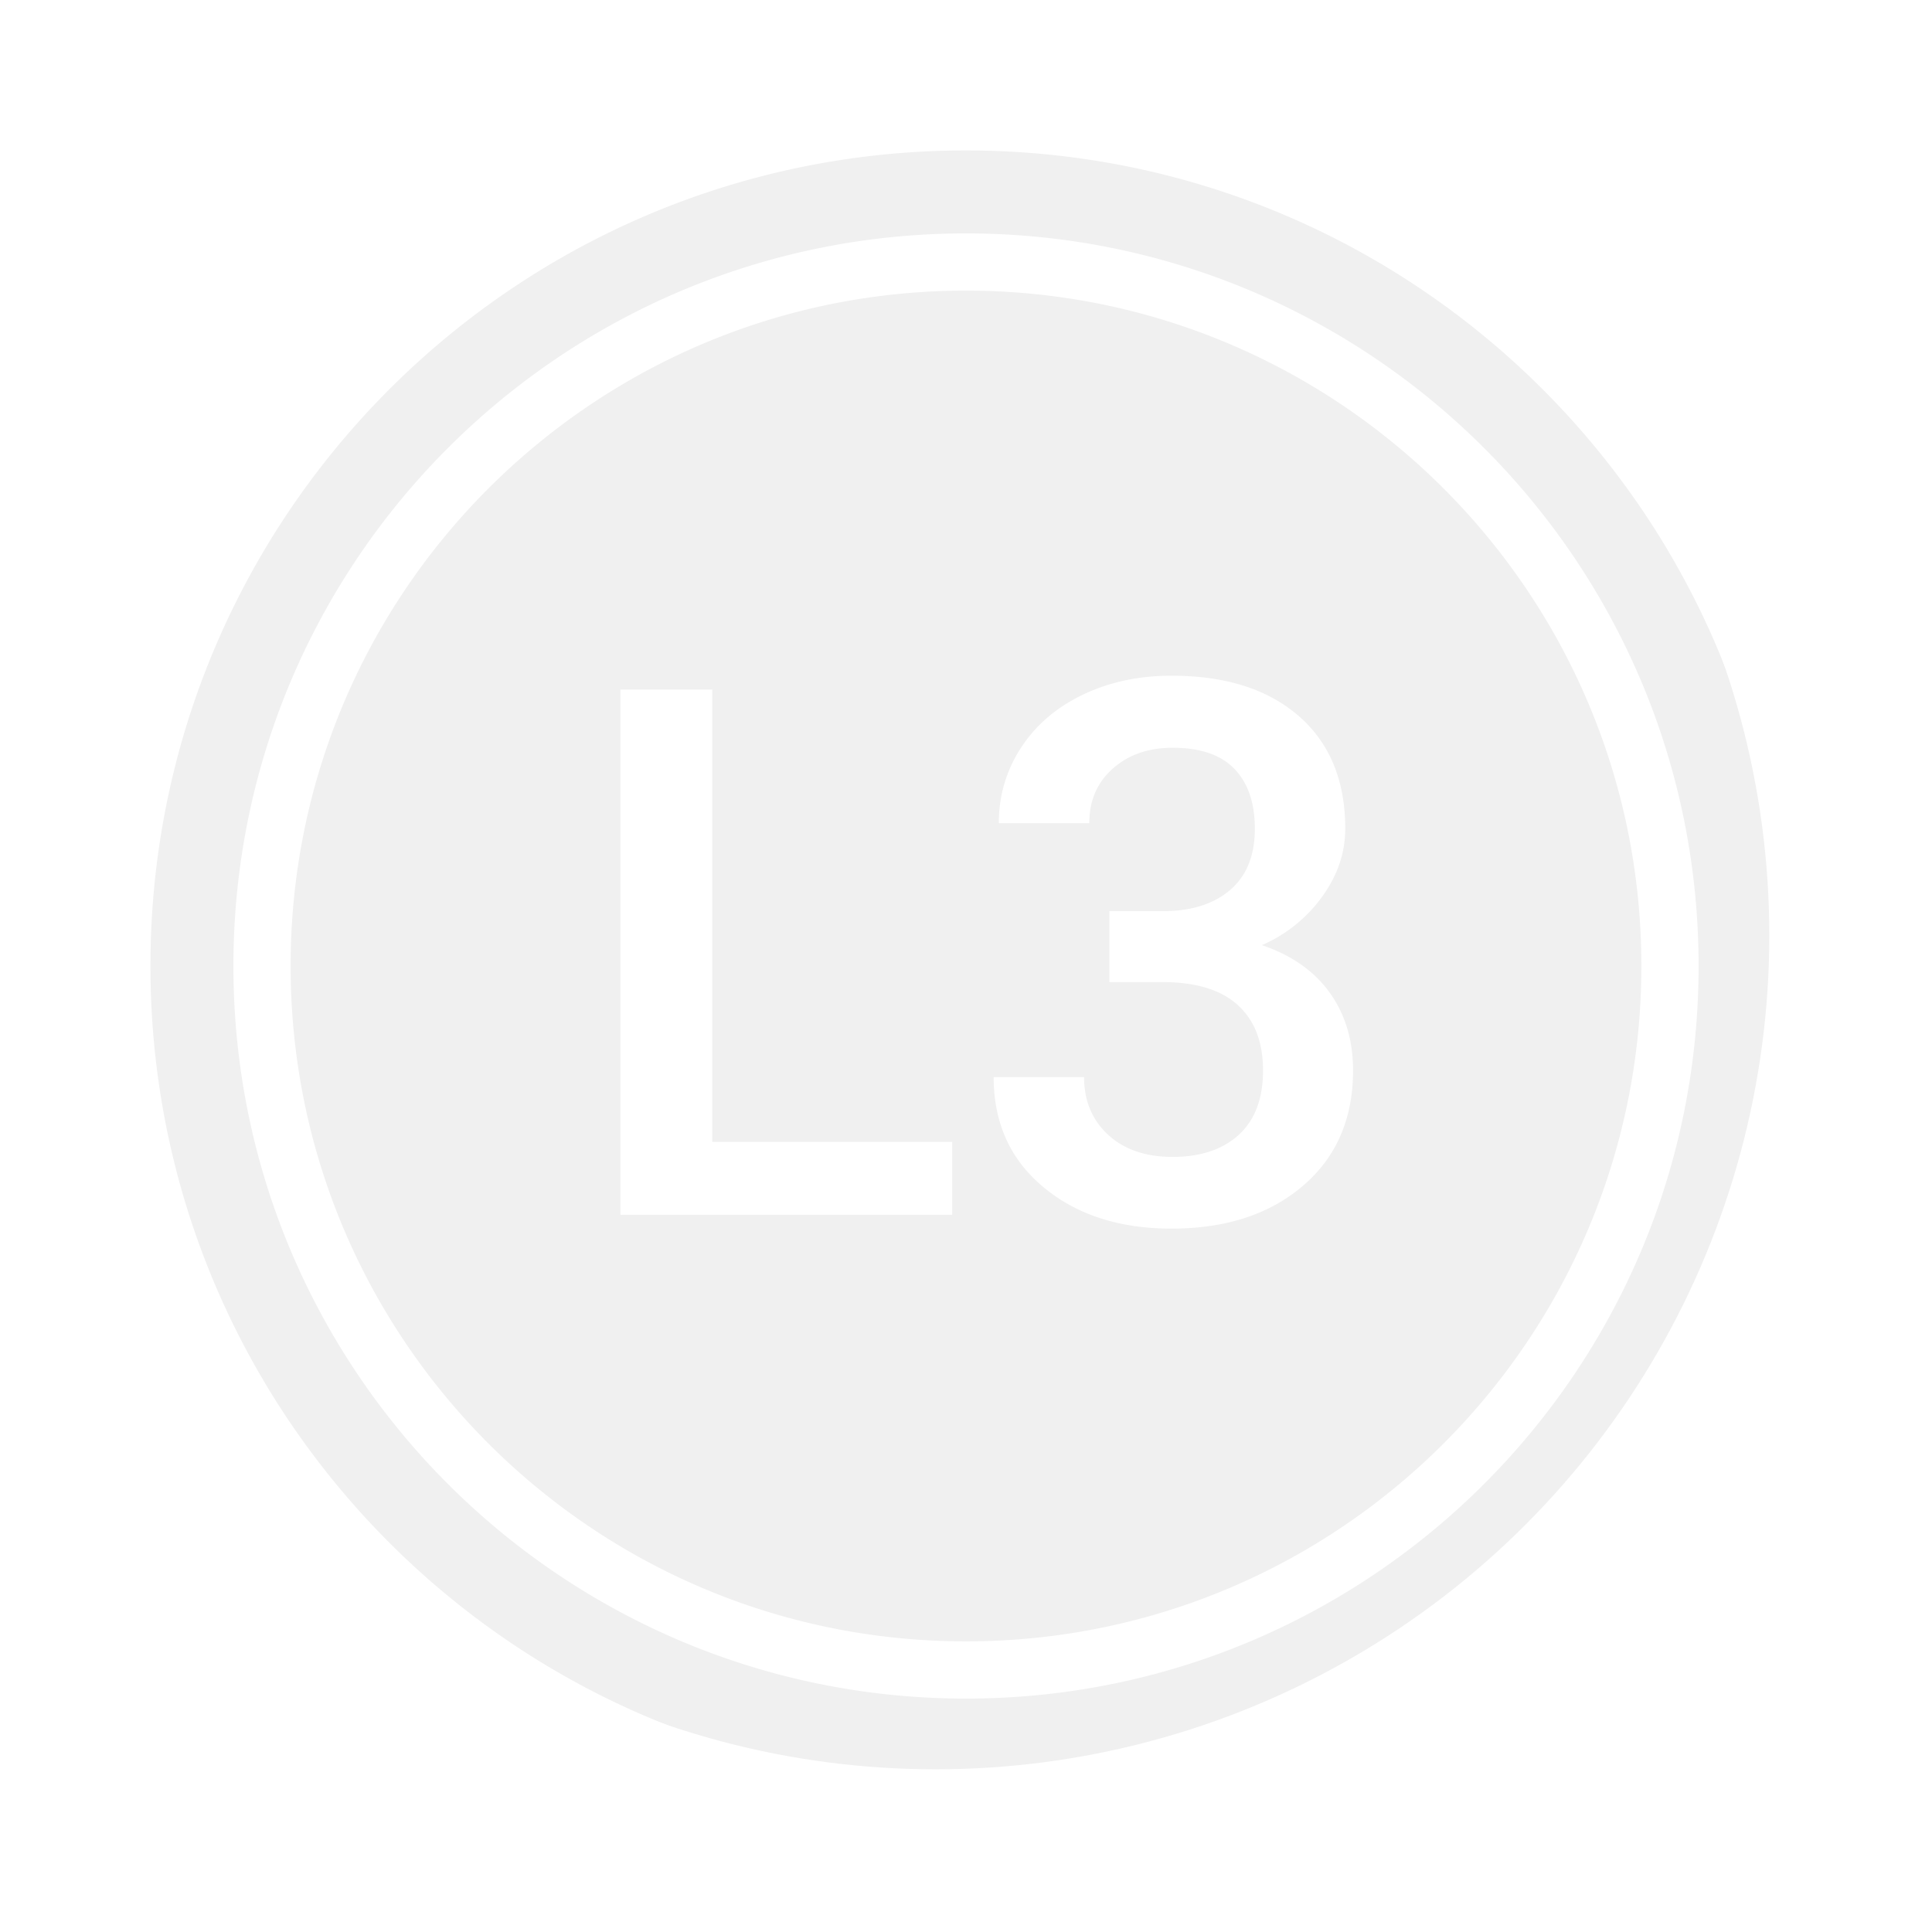 <?xml version="1.0" encoding="UTF-8"?>
<svg width="95" height="95" viewBox="0 0 95 95" fill="none" xmlns="http://www.w3.org/2000/svg" style="width: 26px; height: 26px; margin-left: 20px; margin-top: 20px;">
    <circle cx="46" cy="46" r="41" fill="#000" fill-opacity=".06"></circle>
    <g filter="url(#c153)">
        <path fill-rule="evenodd" clip-rule="evenodd" d="M45.5 89C21.51 89 2 69.563 2 45.5S21.51 2 45.5 2 89 21.437 89 45.5 69.49 89 45.5 89zm0-3.398c22.147 0 40.102-17.955 40.102-40.102 0-22.148-17.955-40.102-40.102-40.102-22.148 0-40.102 17.954-40.102 40.102 0 22.147 17.954 40.102 40.102 40.102zm0-4.079c-19.866 0-36.023-16.096-36.023-36.023 0-19.927 16.157-36.023 36.023-36.023 19.866 0 36.023 16.096 36.023 36.023 0 19.927-16.157 36.023-36.023 36.023zm0-2.814c18.34 0 33.209-14.868 33.209-33.209 0-18.34-14.868-33.21-33.209-33.21-18.34 0-33.21 14.87-33.21 33.21 0 18.34 14.87 33.209 33.21 33.209zM33.023 54.15H44.82v3.583H28.508V31.906h4.515v22.245zm22.233-11.348H52.55v3.49h2.616c1.634 0 2.866.375 3.695 1.126.83.751 1.244 1.824 1.244 3.217 0 1.381-.396 2.435-1.189 3.162-.793.727-1.878 1.09-3.256 1.09-1.33 0-2.388-.363-3.174-1.09-.787-.727-1.18-1.672-1.18-2.835H46.86c0 2.254.817 4.059 2.452 5.416 1.634 1.357 3.732 2.035 6.293 2.035 2.67 0 4.826-.703 6.467-2.108 1.64-1.405 2.46-3.295 2.46-5.67 0-1.478-.38-2.75-1.143-3.817-.762-1.066-1.875-1.847-3.339-2.344a7.16 7.16 0 0 0 2.955-2.372c.762-1.048 1.143-2.165 1.143-3.353 0-2.362-.76-4.207-2.278-5.533-1.518-1.327-3.606-1.99-6.265-1.99-1.61 0-3.064.311-4.363.936-1.3.623-2.311 1.493-3.037 2.607a6.652 6.652 0 0 0-1.089 3.708h4.446c0-1.103.384-1.996 1.152-2.68.769-.685 1.75-1.028 2.946-1.028 1.366 0 2.381.349 3.046 1.045.664.697.997 1.675.997 2.935 0 1.309-.4 2.308-1.199 2.999-.798.69-1.88 1.042-3.247 1.054z" fill="#fff"></path>
    </g>
    <defs>
        <filter id="c153" x="0" y="0" width="95" height="95" filterUnits="userSpaceOnUse" color-interpolation-filters="sRGB">
            <feFlood flood-opacity="0" result="BackgroundImageFix"></feFlood>
            <feColorMatrix in="SourceAlpha" values="0 0 0 0 0 0 0 0 0 0 0 0 0 0 0 0 0 0 127 0"></feColorMatrix>
            <feOffset dx="2" dy="2"></feOffset>
            <feGaussianBlur stdDeviation="2"></feGaussianBlur>
            <feColorMatrix values="0 0 0 0 0 0 0 0 0 0 0 0 0 0 0 0 0 0 0.5 0"></feColorMatrix>
            <feBlend in2="BackgroundImageFix" result="effect1_dropShadow"></feBlend>
            <feBlend in="SourceGraphic" in2="effect1_dropShadow" result="shape"></feBlend>
        </filter>
    </defs>
</svg>
